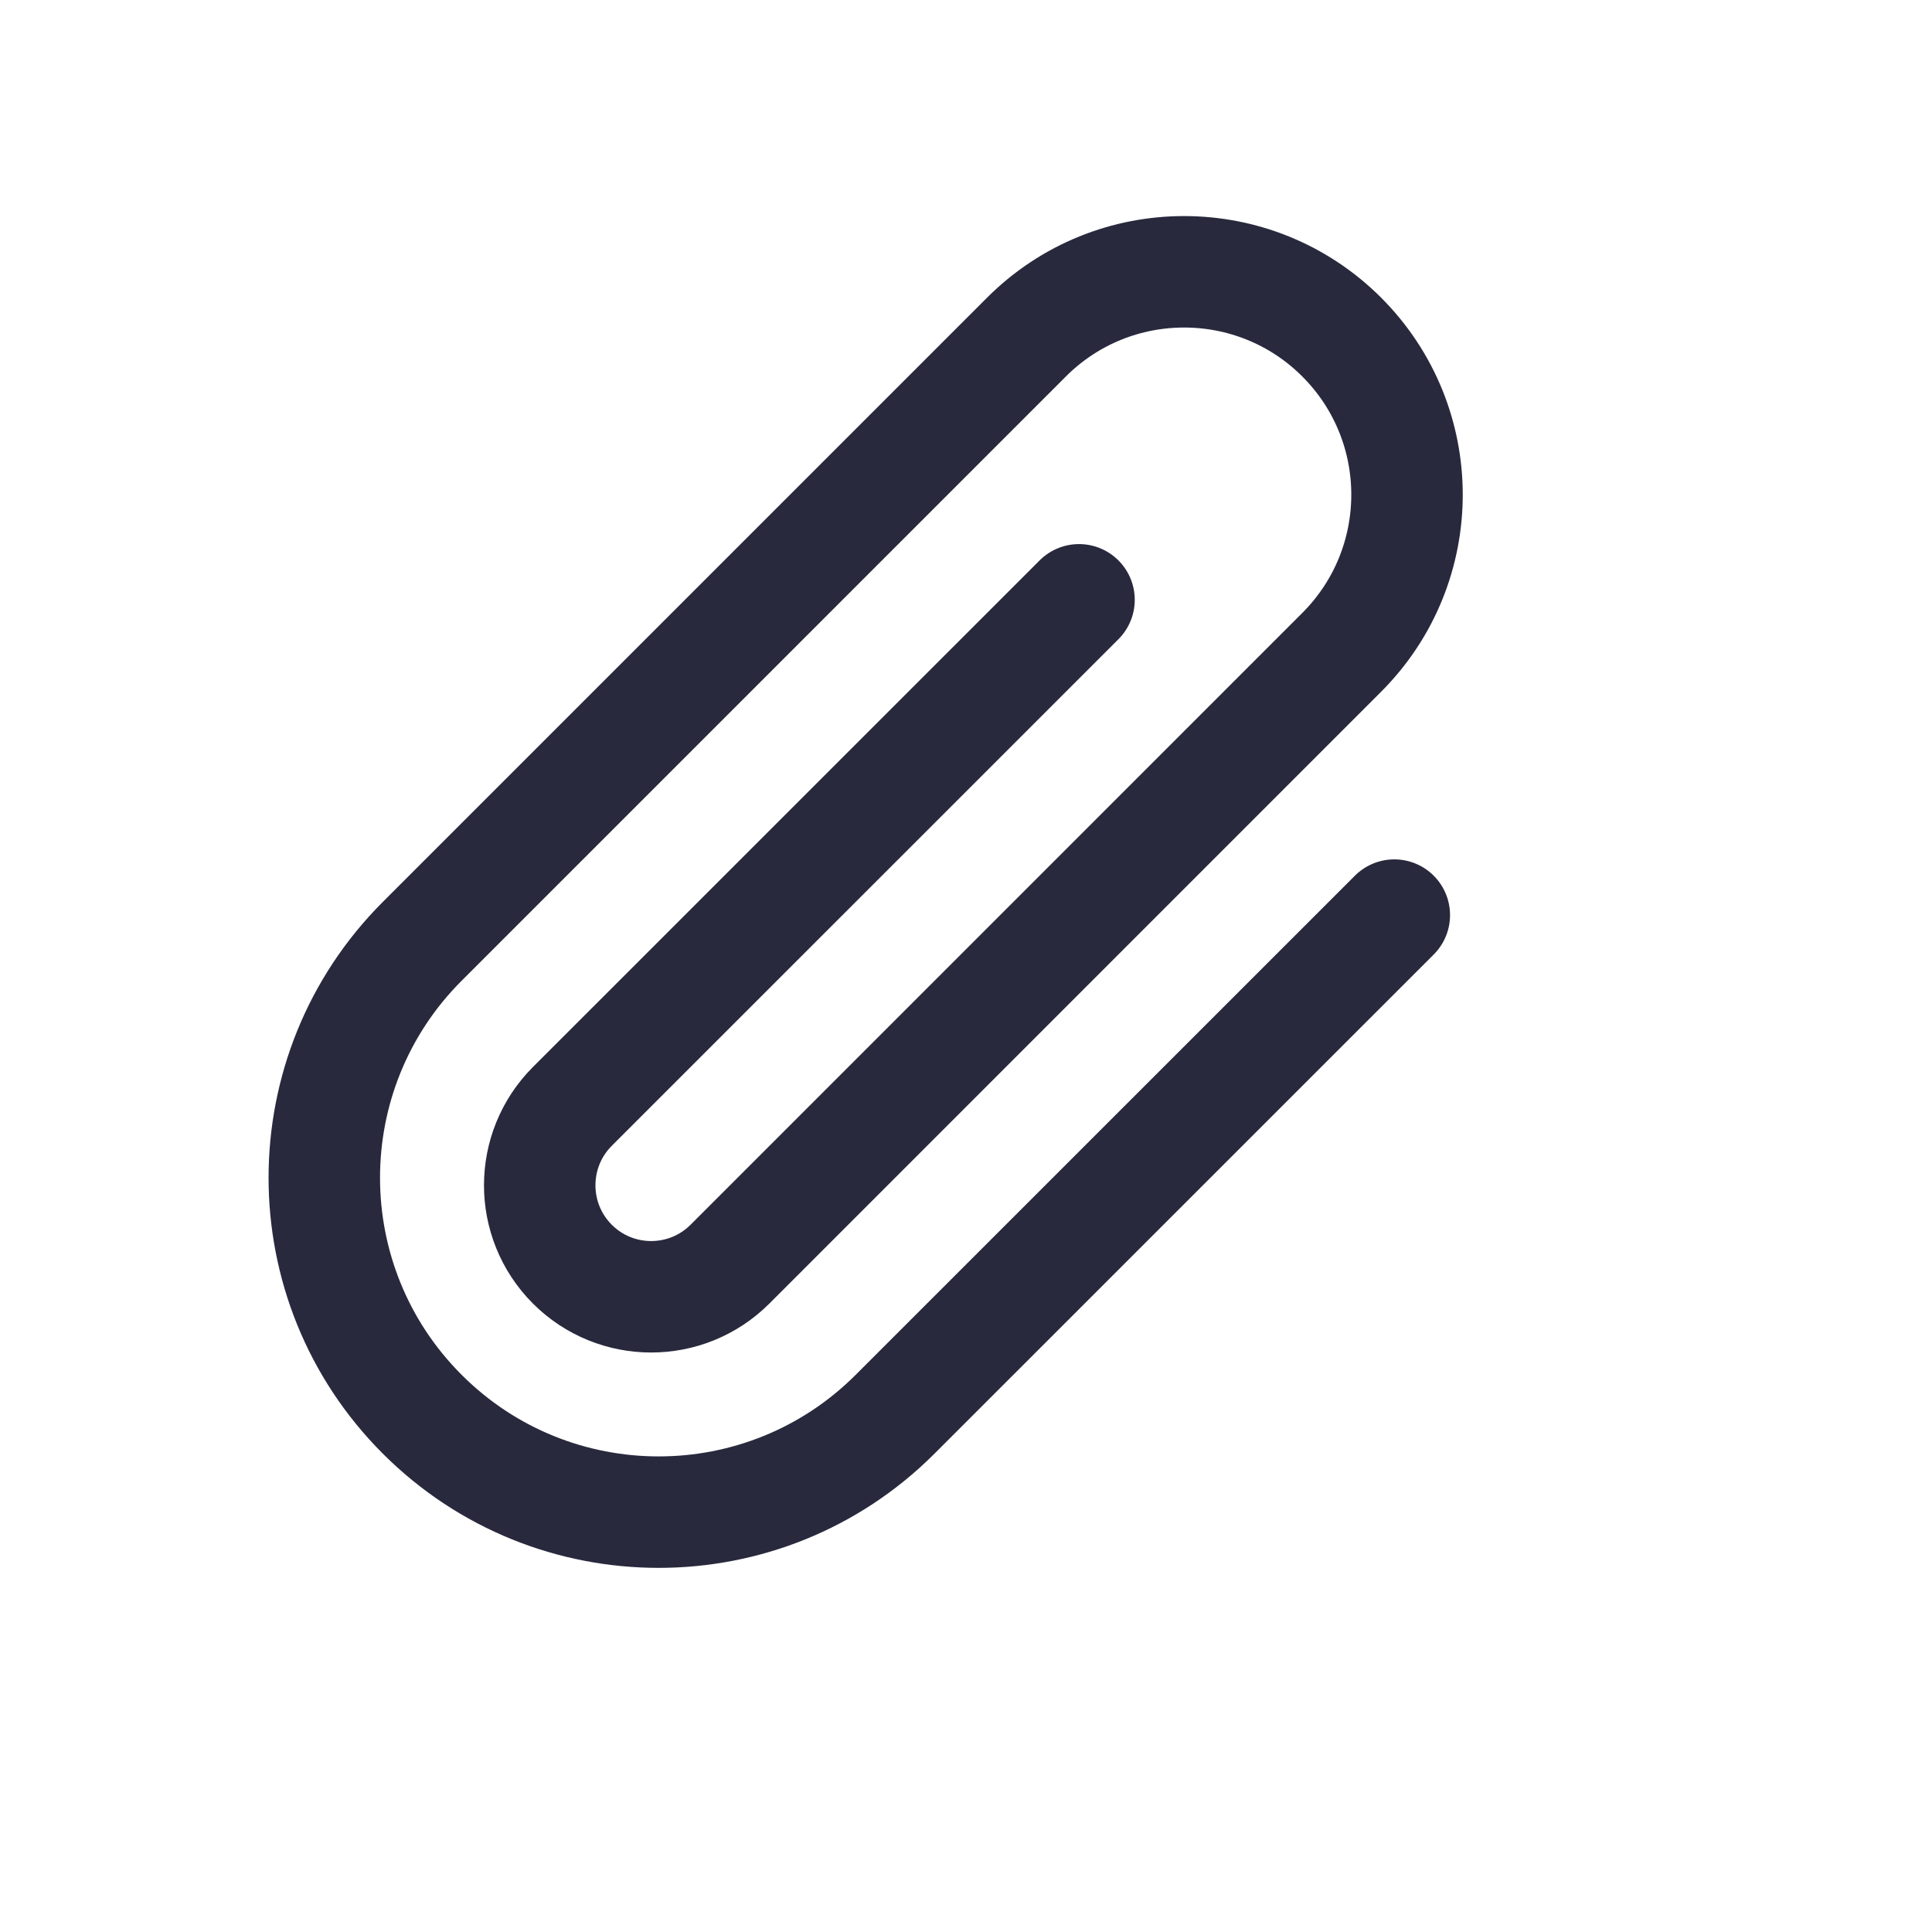 <svg width="25" height="25" viewBox="0 0 25 26" fill="none" xmlns="http://www.w3.org/2000/svg">
<path d="M18.264 12.315L11.546 19.032C9.789 20.789 6.939 20.789 5.182 19.032V19.032C3.425 17.275 3.425 14.425 5.182 12.668L13.314 4.536C14.485 3.365 16.385 3.365 17.556 4.536V4.536C18.728 5.708 18.728 7.607 17.556 8.779L9.324 17.012C8.738 17.598 7.788 17.598 7.202 17.012V17.012C6.617 16.426 6.617 15.476 7.202 14.89L14.021 8.072" stroke="#28293D" stroke-width="1.5" stroke-linecap="round"/>
</svg>
